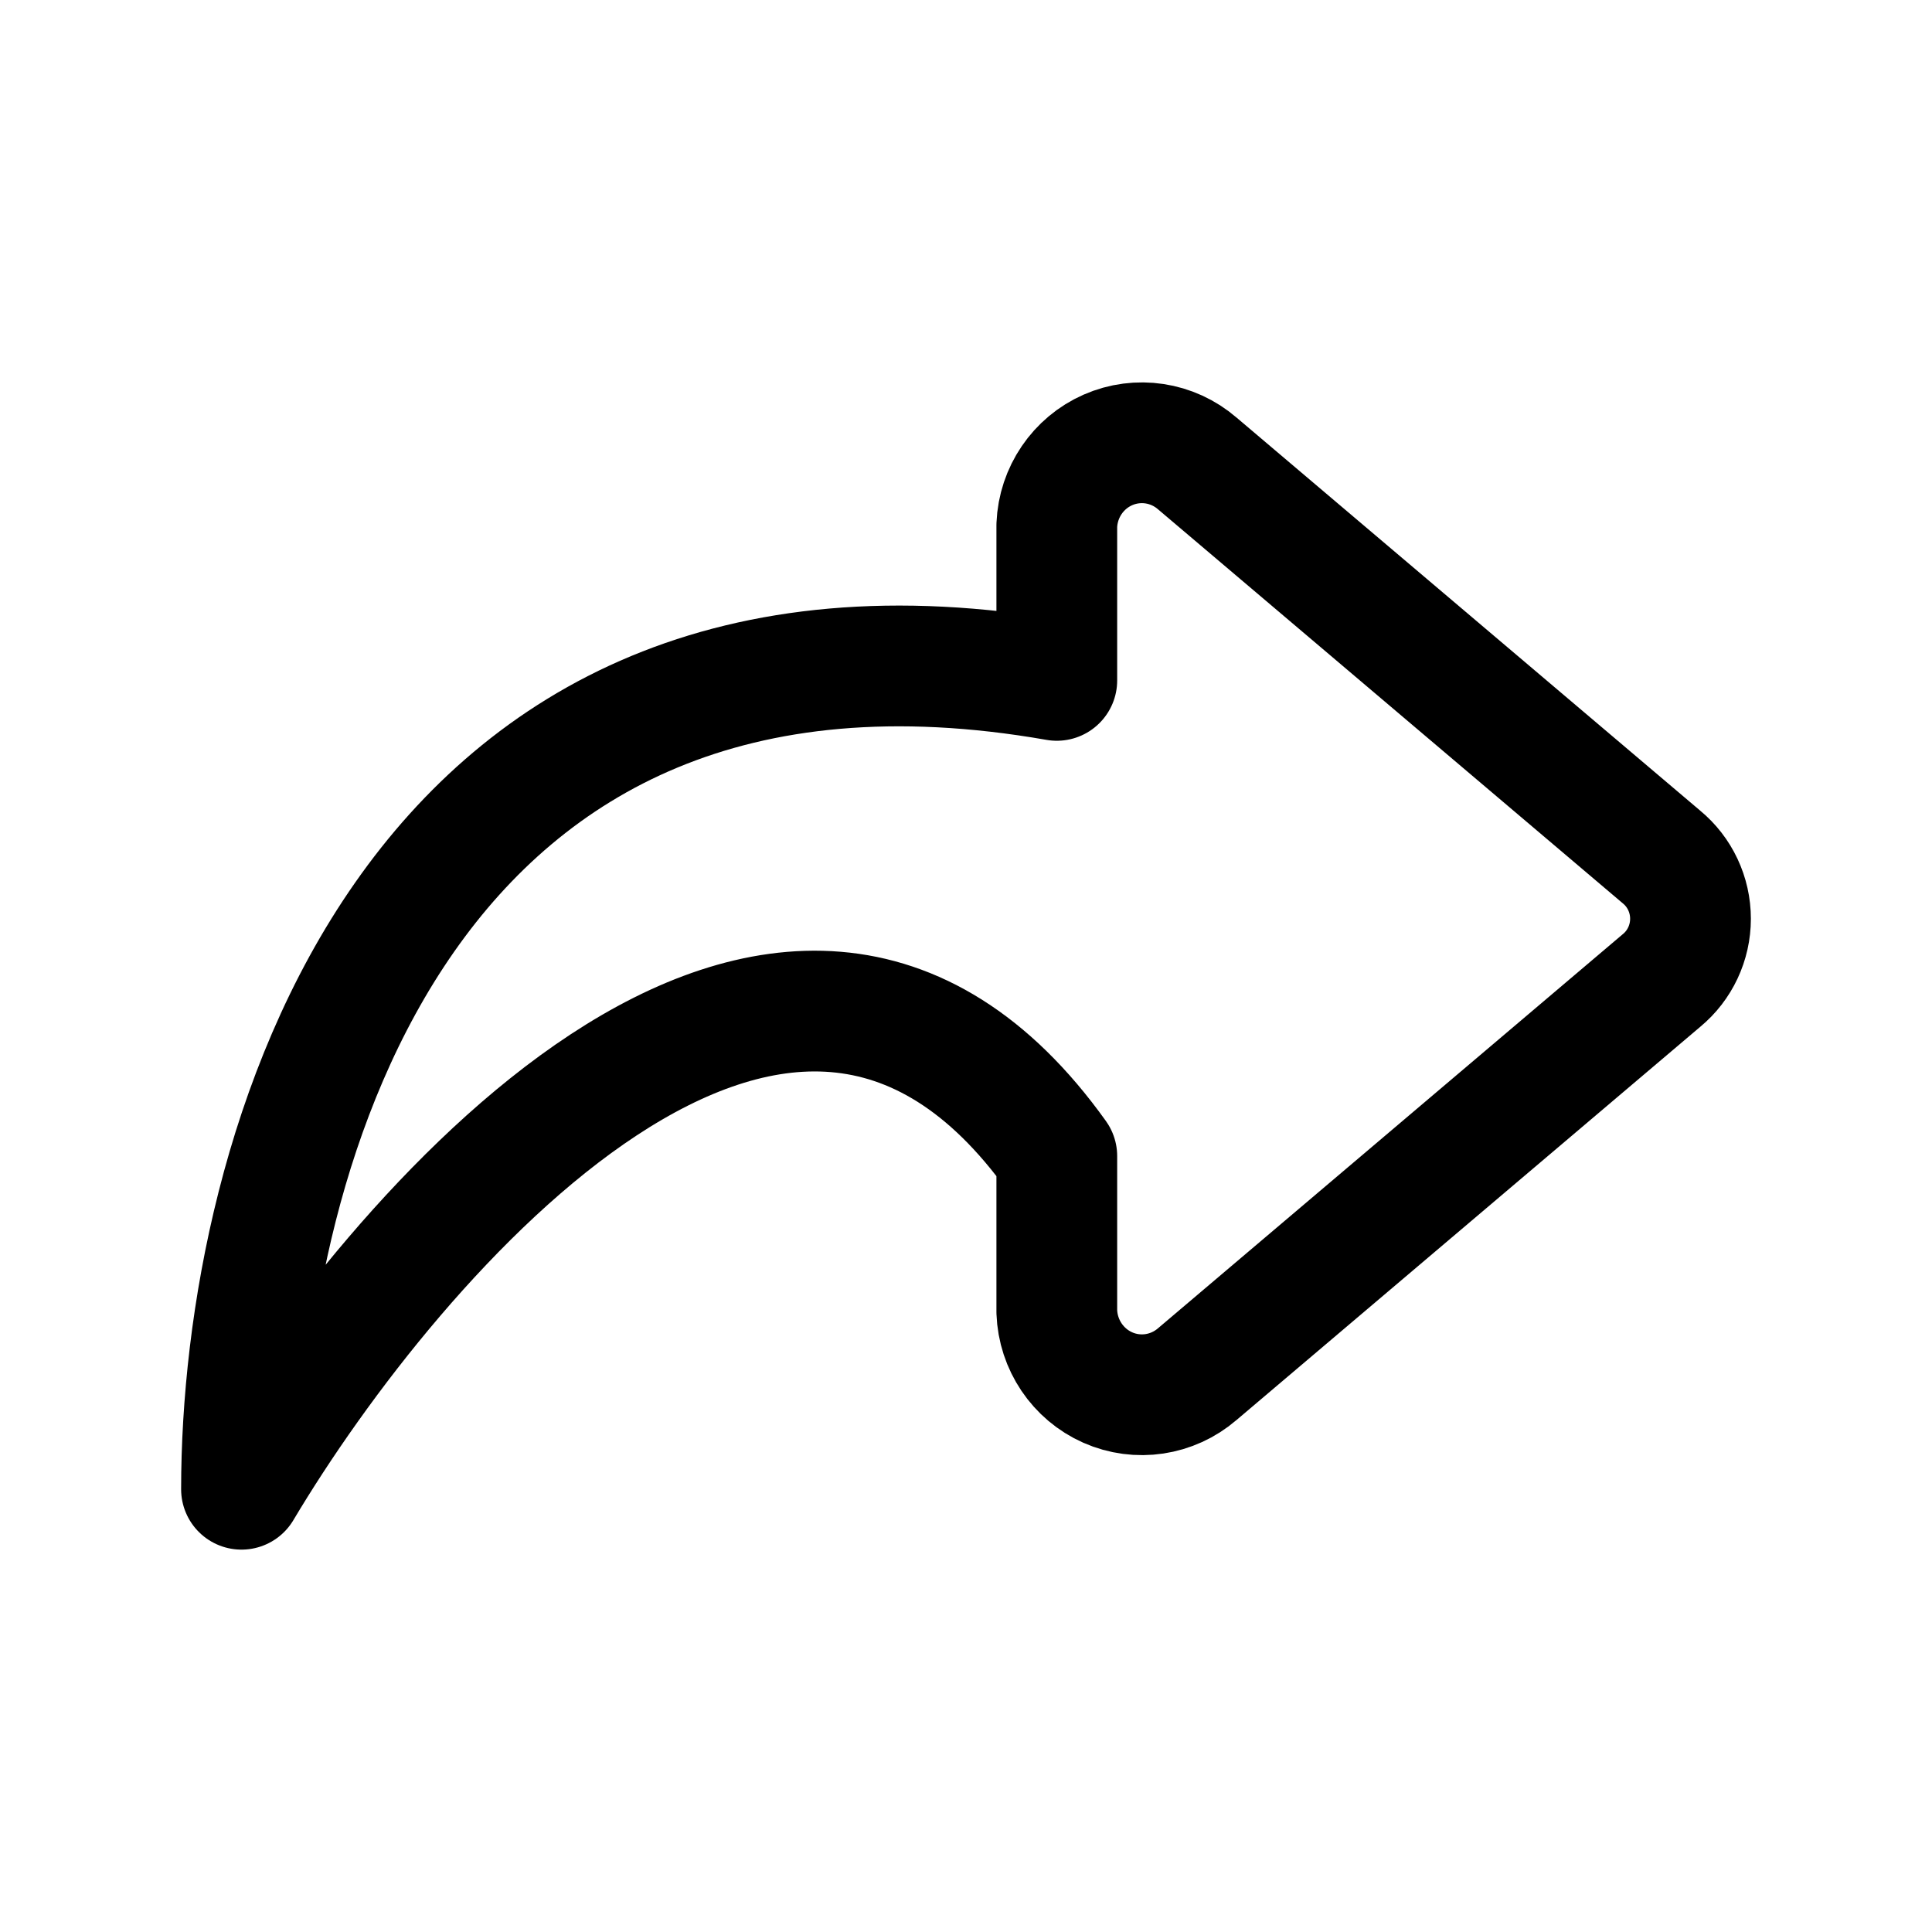 <svg width="24" height="24" viewBox="0 0 24 24" fill="none" xmlns="http://www.w3.org/2000/svg">
<path fill-rule="evenodd" clip-rule="evenodd" d="M14.873 17.07L20.64 12.18C20.868 11.992 21 11.71 21 11.413C21 11.116 20.868 10.834 20.64 10.646L14.873 5.757C14.565 5.491 14.134 5.426 13.763 5.589C13.392 5.752 13.145 6.115 13.128 6.524V8.452C5.03 7.034 3 14.362 3 18.5C4.878 15.348 9.746 9.634 13.128 14.362V16.296C13.143 16.706 13.389 17.071 13.76 17.236C14.132 17.401 14.564 17.336 14.873 17.07Z" stroke="currentColor" stroke-width="1.5" stroke-linecap="round" stroke-linejoin="round"/>
</svg>
